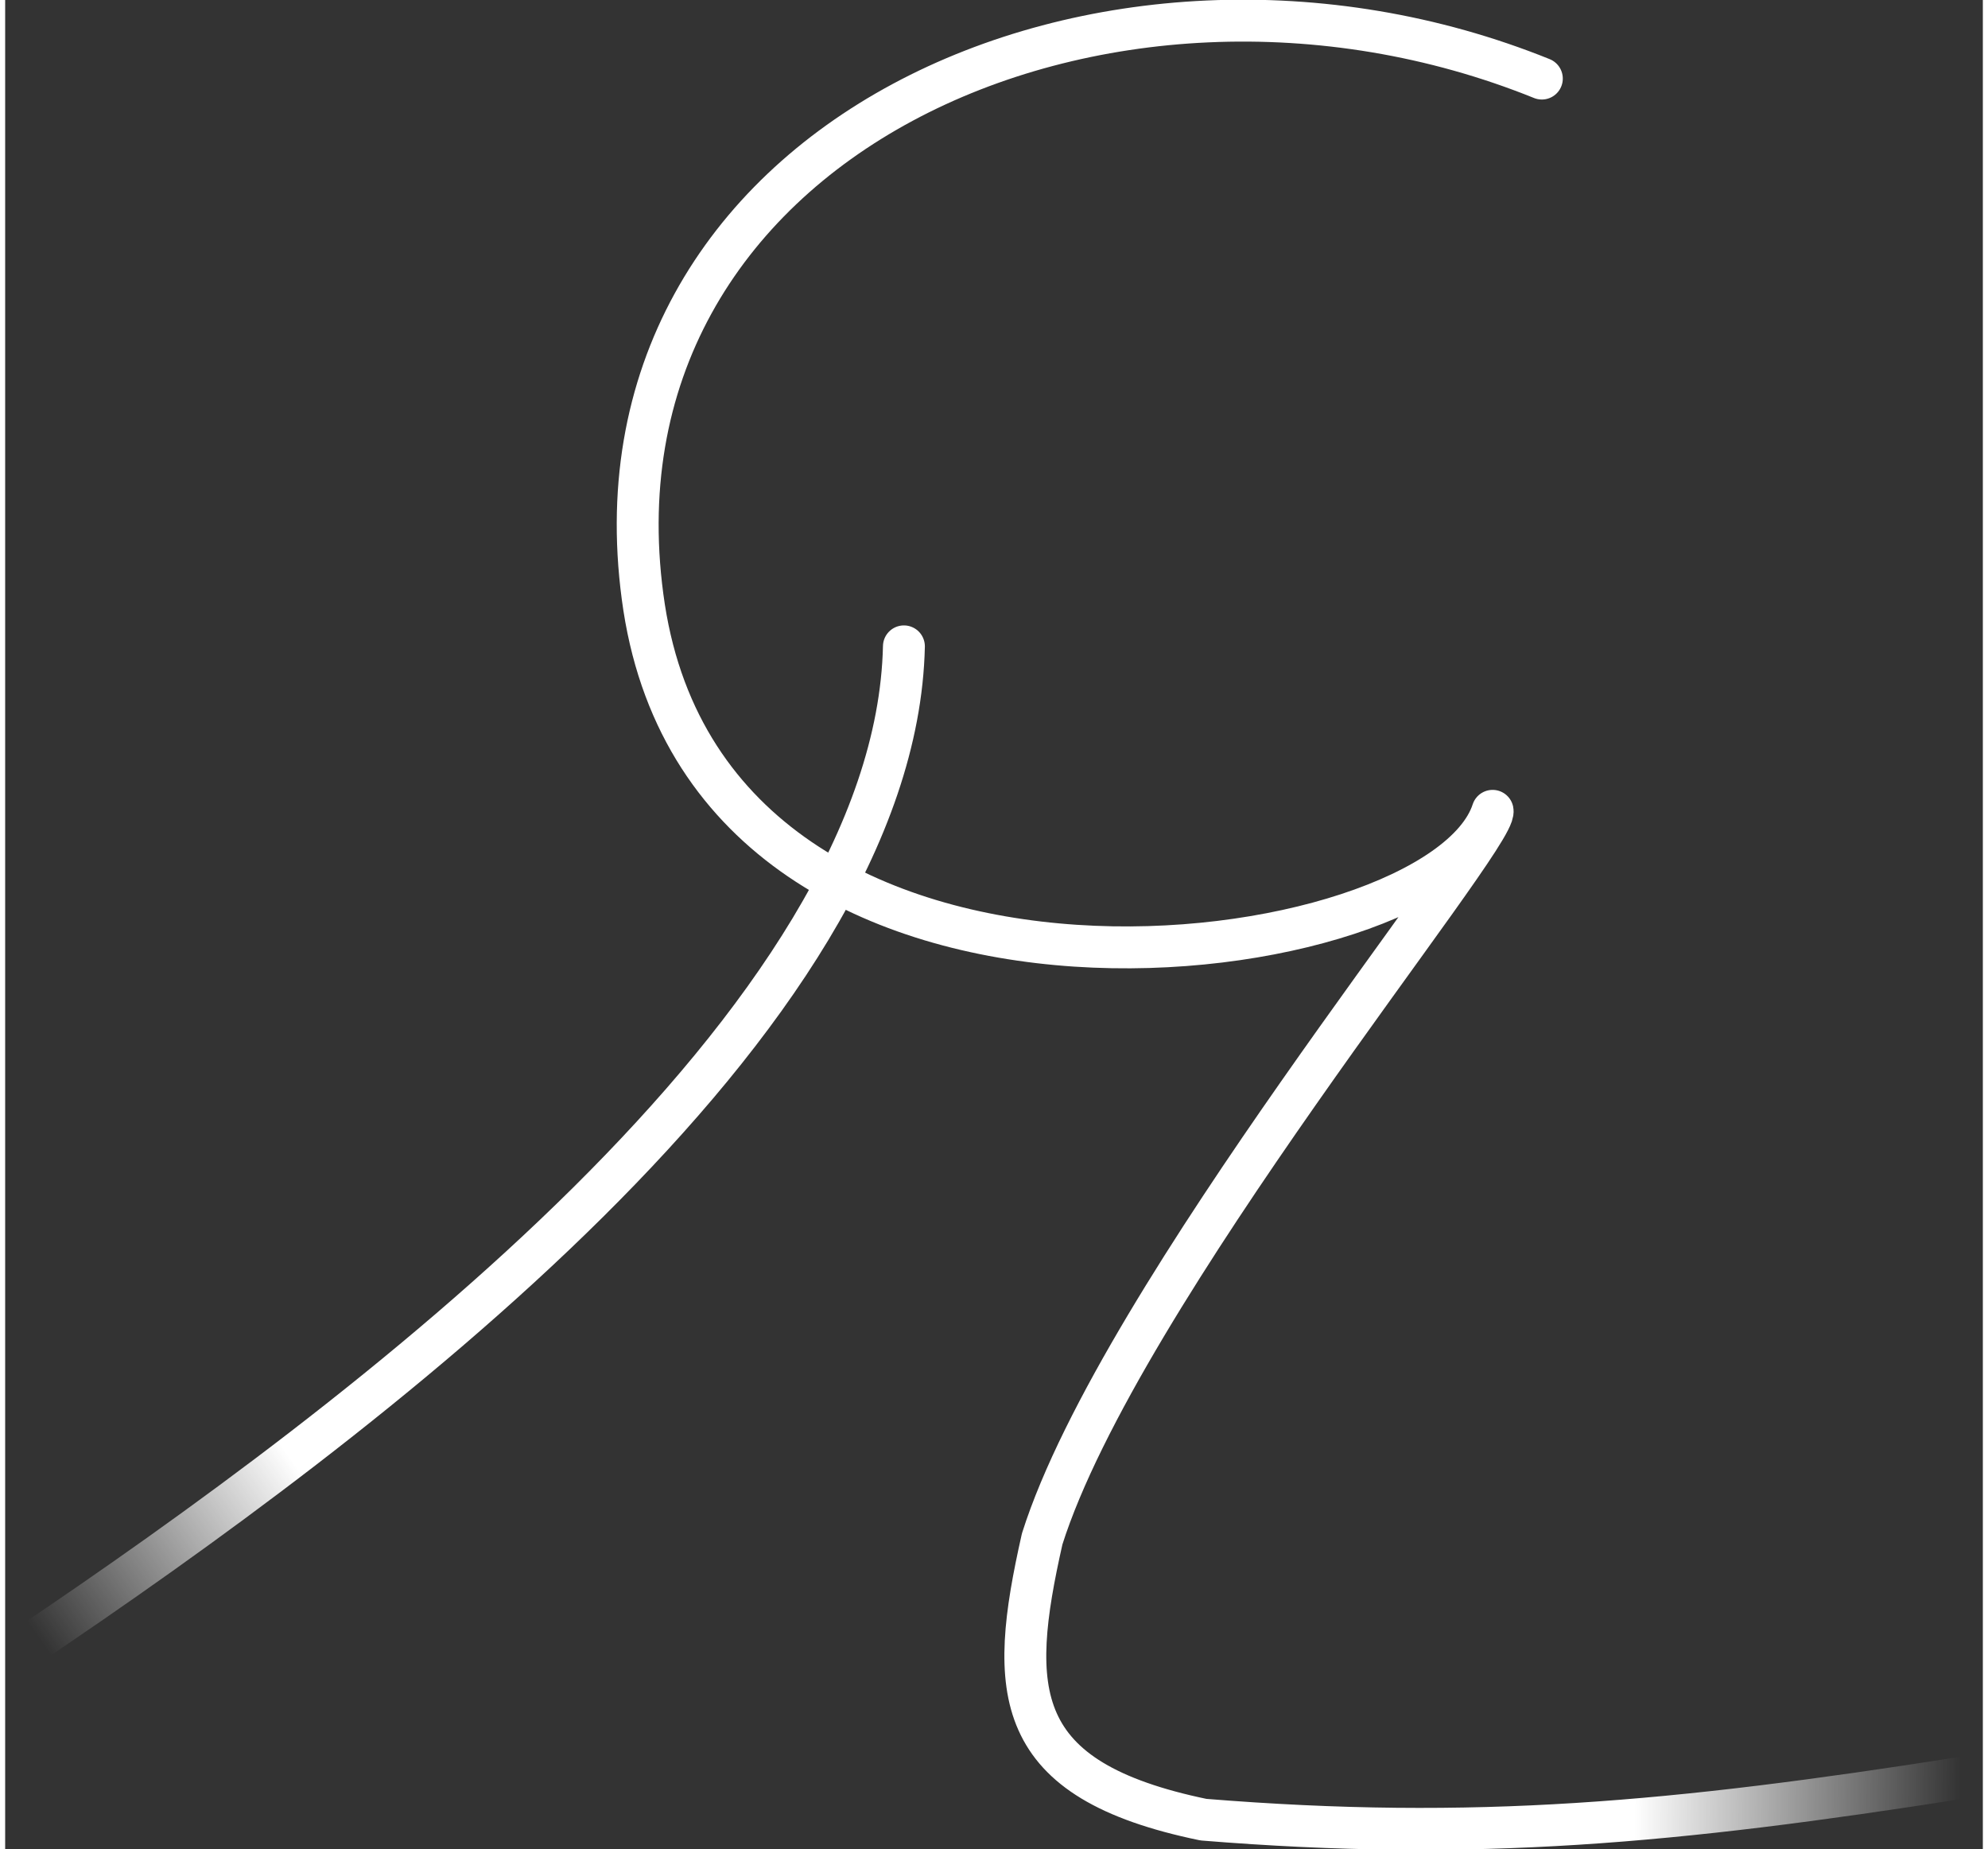 <svg xmlns="http://www.w3.org/2000/svg" width="100" height="93" viewBox="0 0 188.8 176.5"><rect x="0" y="0" width="188.8" height="176.5" fill="#333333" stroke="none"/><style>
    .start { stop-color: #FFF; stop-opacity:1; }
    .end {   stop-color: #FFF; stop-opacity:0; }
  </style><defs><linearGradient id="g1" gradientUnits="userSpaceOnUse" x1="27.1" y1="139" x2="2.8" y2="155.8"><stop class="start"/><stop class="end" offset="1"/></linearGradient><linearGradient id="g2" gradientUnits="userSpaceOnUse" x1="155.6" y1="169.3" x2="186.7" y2="169.7"><stop class="start"/><stop class="end" offset="1"/></linearGradient></defs><g style="fill:none;stroke-linecap:round;stroke-linejoin:round;stroke-width:4"><path class="line" d="m146.7 7.5c-41.6-16.8-92.5 6-85.7 50.5 6.9 44.5 75.9 35.1 81 19.4 0.5 2.6-35.6 46.1-43 69.5-3.3 14.6-3 23 15.4 26.8 25.9 2.1 45 0.3 72.4-4" stroke="url(#g2)"/><path class="line" d="m85.8 61.7c-0.8 35.8-51.7 73.9-83.8 95.5" stroke="url(#g1)"/></g></svg>
